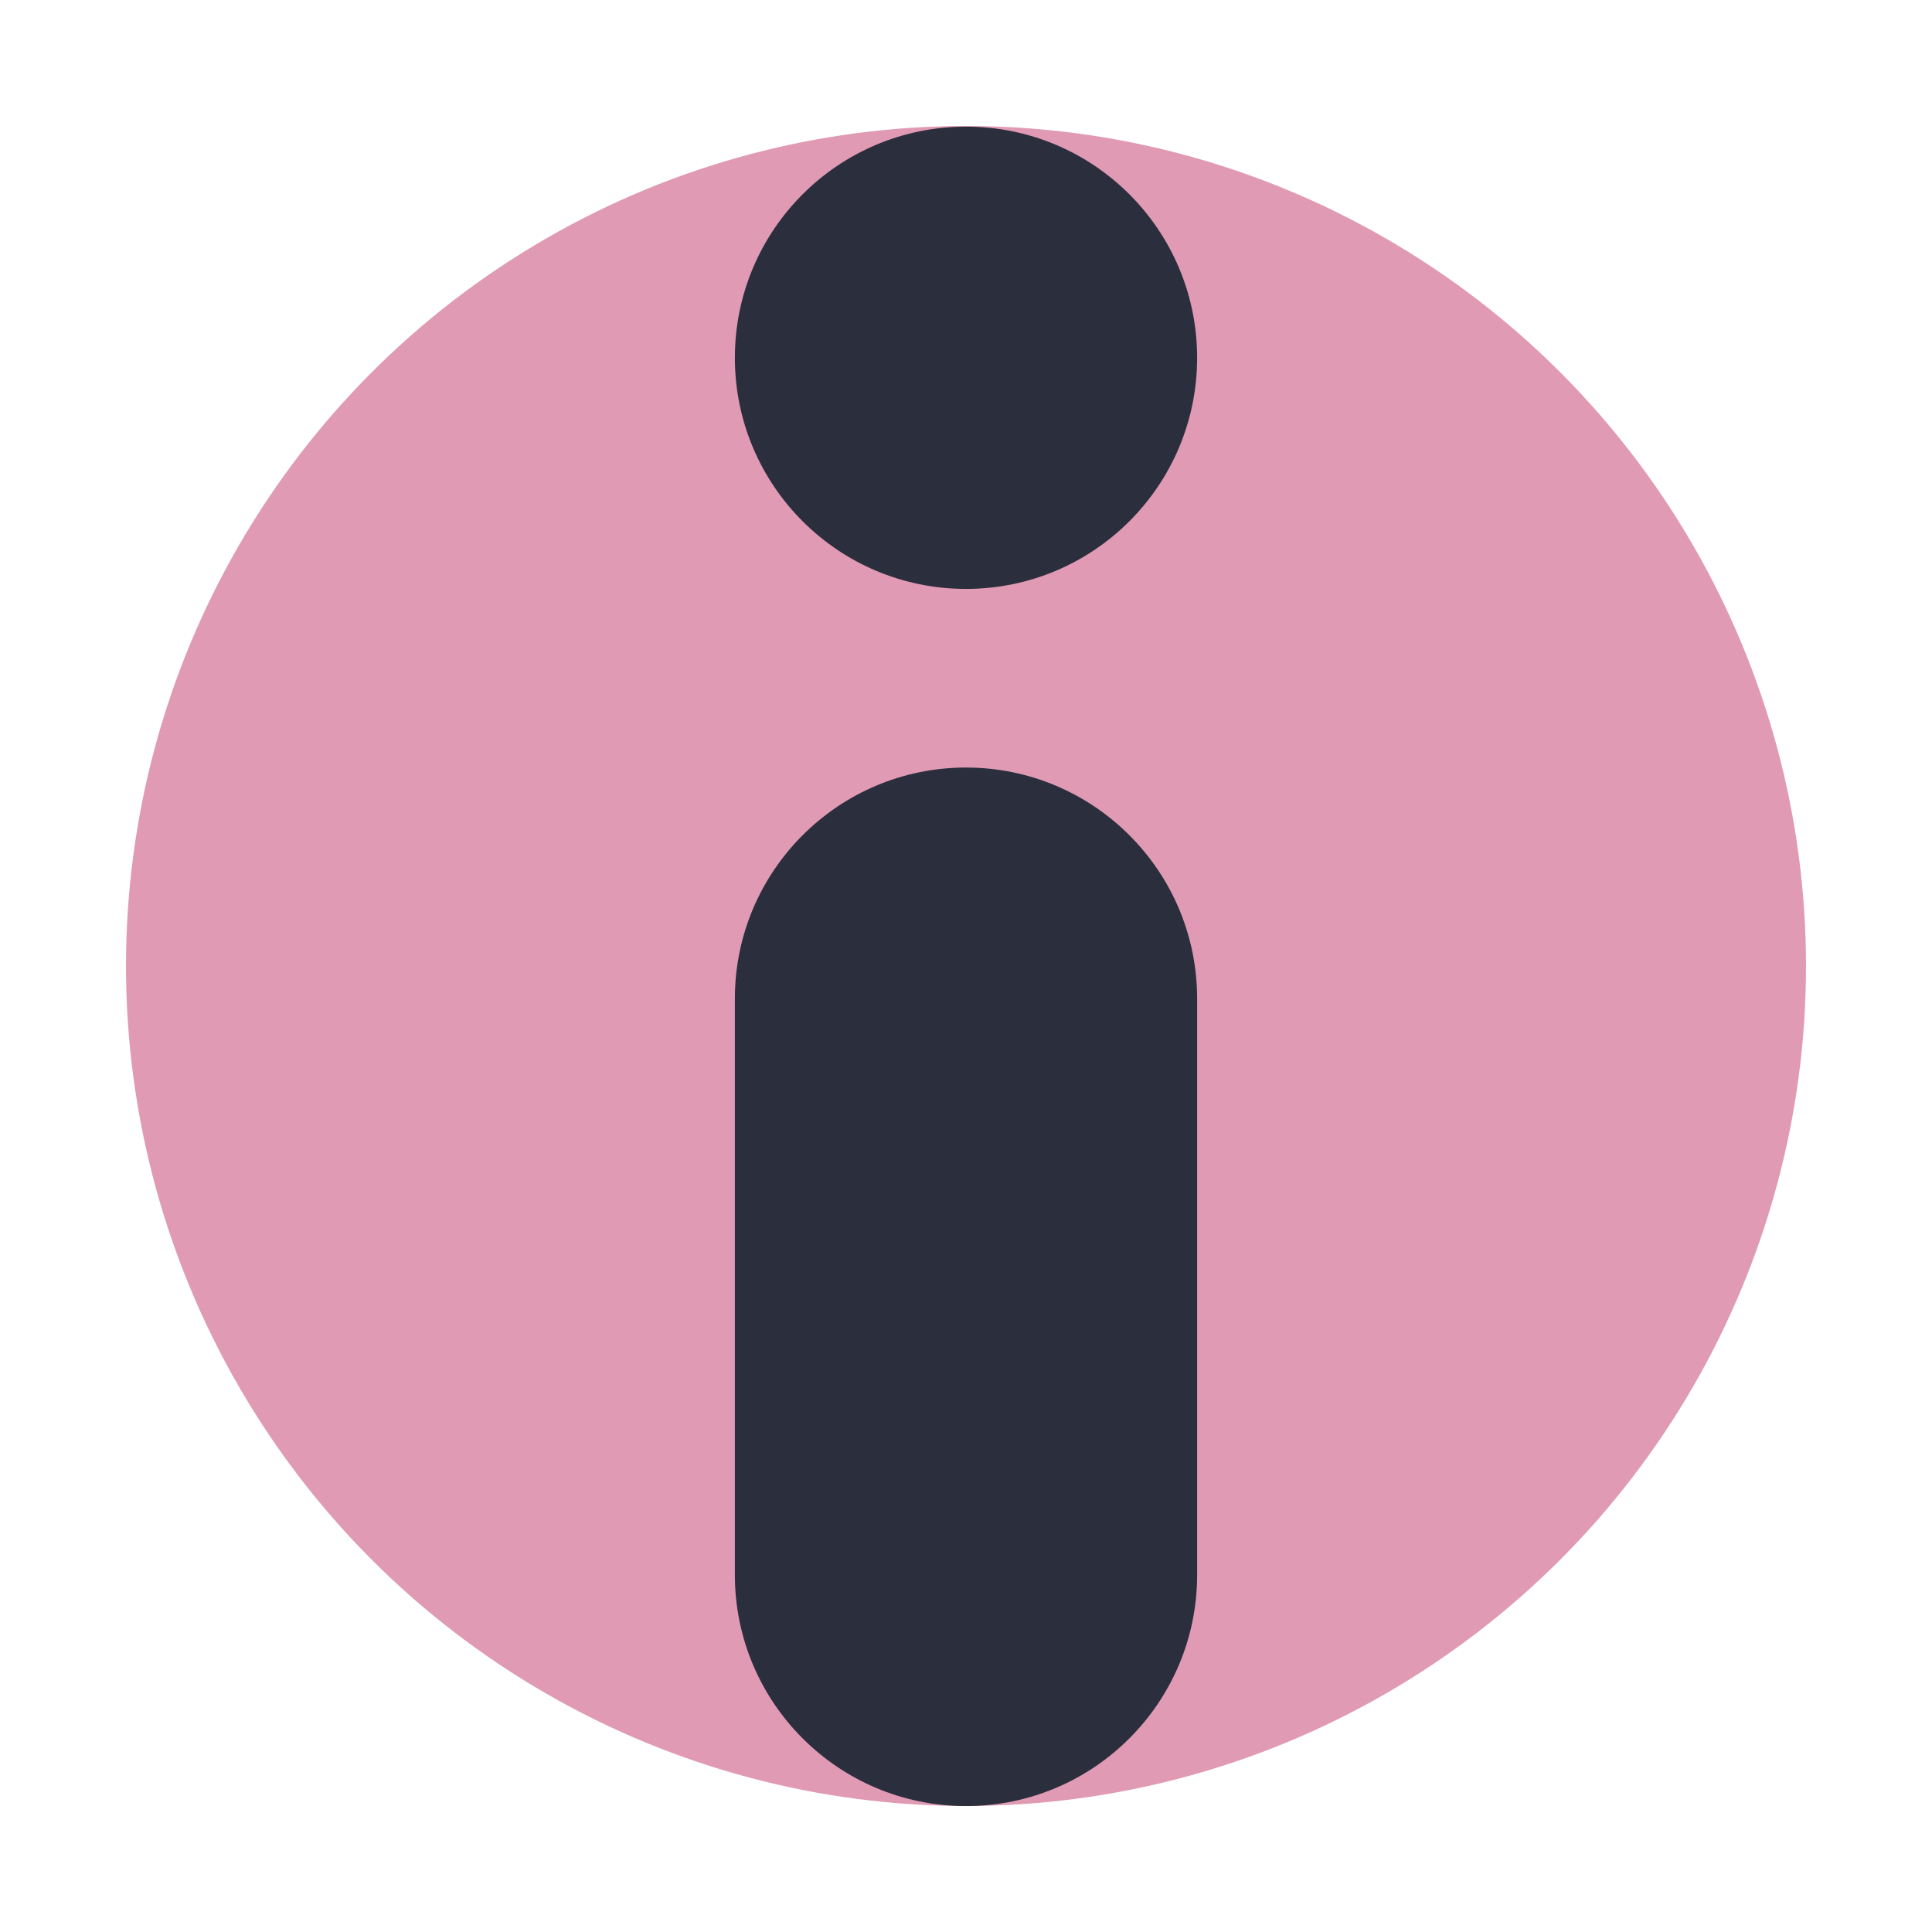 <svg data-name="50" version="1.1" viewBox="0 0 460 460" xmlns="http://www.w3.org/2000/svg">
 <defs>
  <style>.cls-1 {
        fill: #c33669;
        isolation: isolate;
        opacity: .5;
      }

      .cls-1, .cls-2 {
        stroke-width: 0px;
      }

      .cls-2 {
        fill: #2a2e3d;
      }</style>
 </defs>
 <path class="cls-1" d="m230 30a200 200 0 0 0-200 200 200 200 0 0 0 200 200 200 200 0 0 0 200-200 200 200 0 0 0-200-200zm0 46.705a156.22 153.29 0 0 1 156.22 153.29 156.22 153.29 0 0 1-156.22 153.29 156.22 153.29 0 0 1-156.22-153.29 156.22 153.29 0 0 1 156.22-153.29z" style="display:none"/>
 <circle class="cls-1" cx="230" cy="230" r="200"/>
 <path d="m230 182.75c-30.376 0-55.029 24.649-55.029 55.025v137.21c0 30.376 24.653 55.029 55.029 55.029 30.376 0 55.029-24.653 55.029-55.029v-137.21c0-30.376-24.653-55.025-55.029-55.025z" style="fill:#2a2e3d;stroke-width:0px"/>
 <circle class="cls-2" cx="230" cy="85.187" r="55.029" style="fill:#2a2e3d;stroke-width:0px"/>
 <g transform="translate(-8.866 18.046)" style="display:none">
  <g transform="translate(-1.272 23.59)">
   <path d="m270.72 203.96c-3.711 0.756-7.421 1.511-11.133 2.264-9.551 1.833-19.063 3.84-28.521 6.102-6.047 1.474-12.057 3.127-18.004 4.965-1.168 0.382-2.342 0.749-3.514 1.119v71.828c0 16.883 13.703 30.586 30.586 30.586s30.586-13.703 30.586-30.586z" style="fill:#2a2e3d;stroke-width:0px"/>
   <path d="m240.14 148.72c-16.883 0-30.586 13.701-30.586 30.584v57.883c5.417-1.613 10.864-3.129 16.355-4.459 9.707-2.319 19.467-4.386 29.27-6.268 5.183-1.051 10.364-2.112 15.547-3.164v-43.992c0-16.883-13.703-30.584-30.586-30.584z" style="fill:#2a2e3d;stroke-width:0px"/>
   <circle class="cls-2" cx="240.14" cy="94.494" r="30.586"/>
  </g>
 </g>
</svg>
